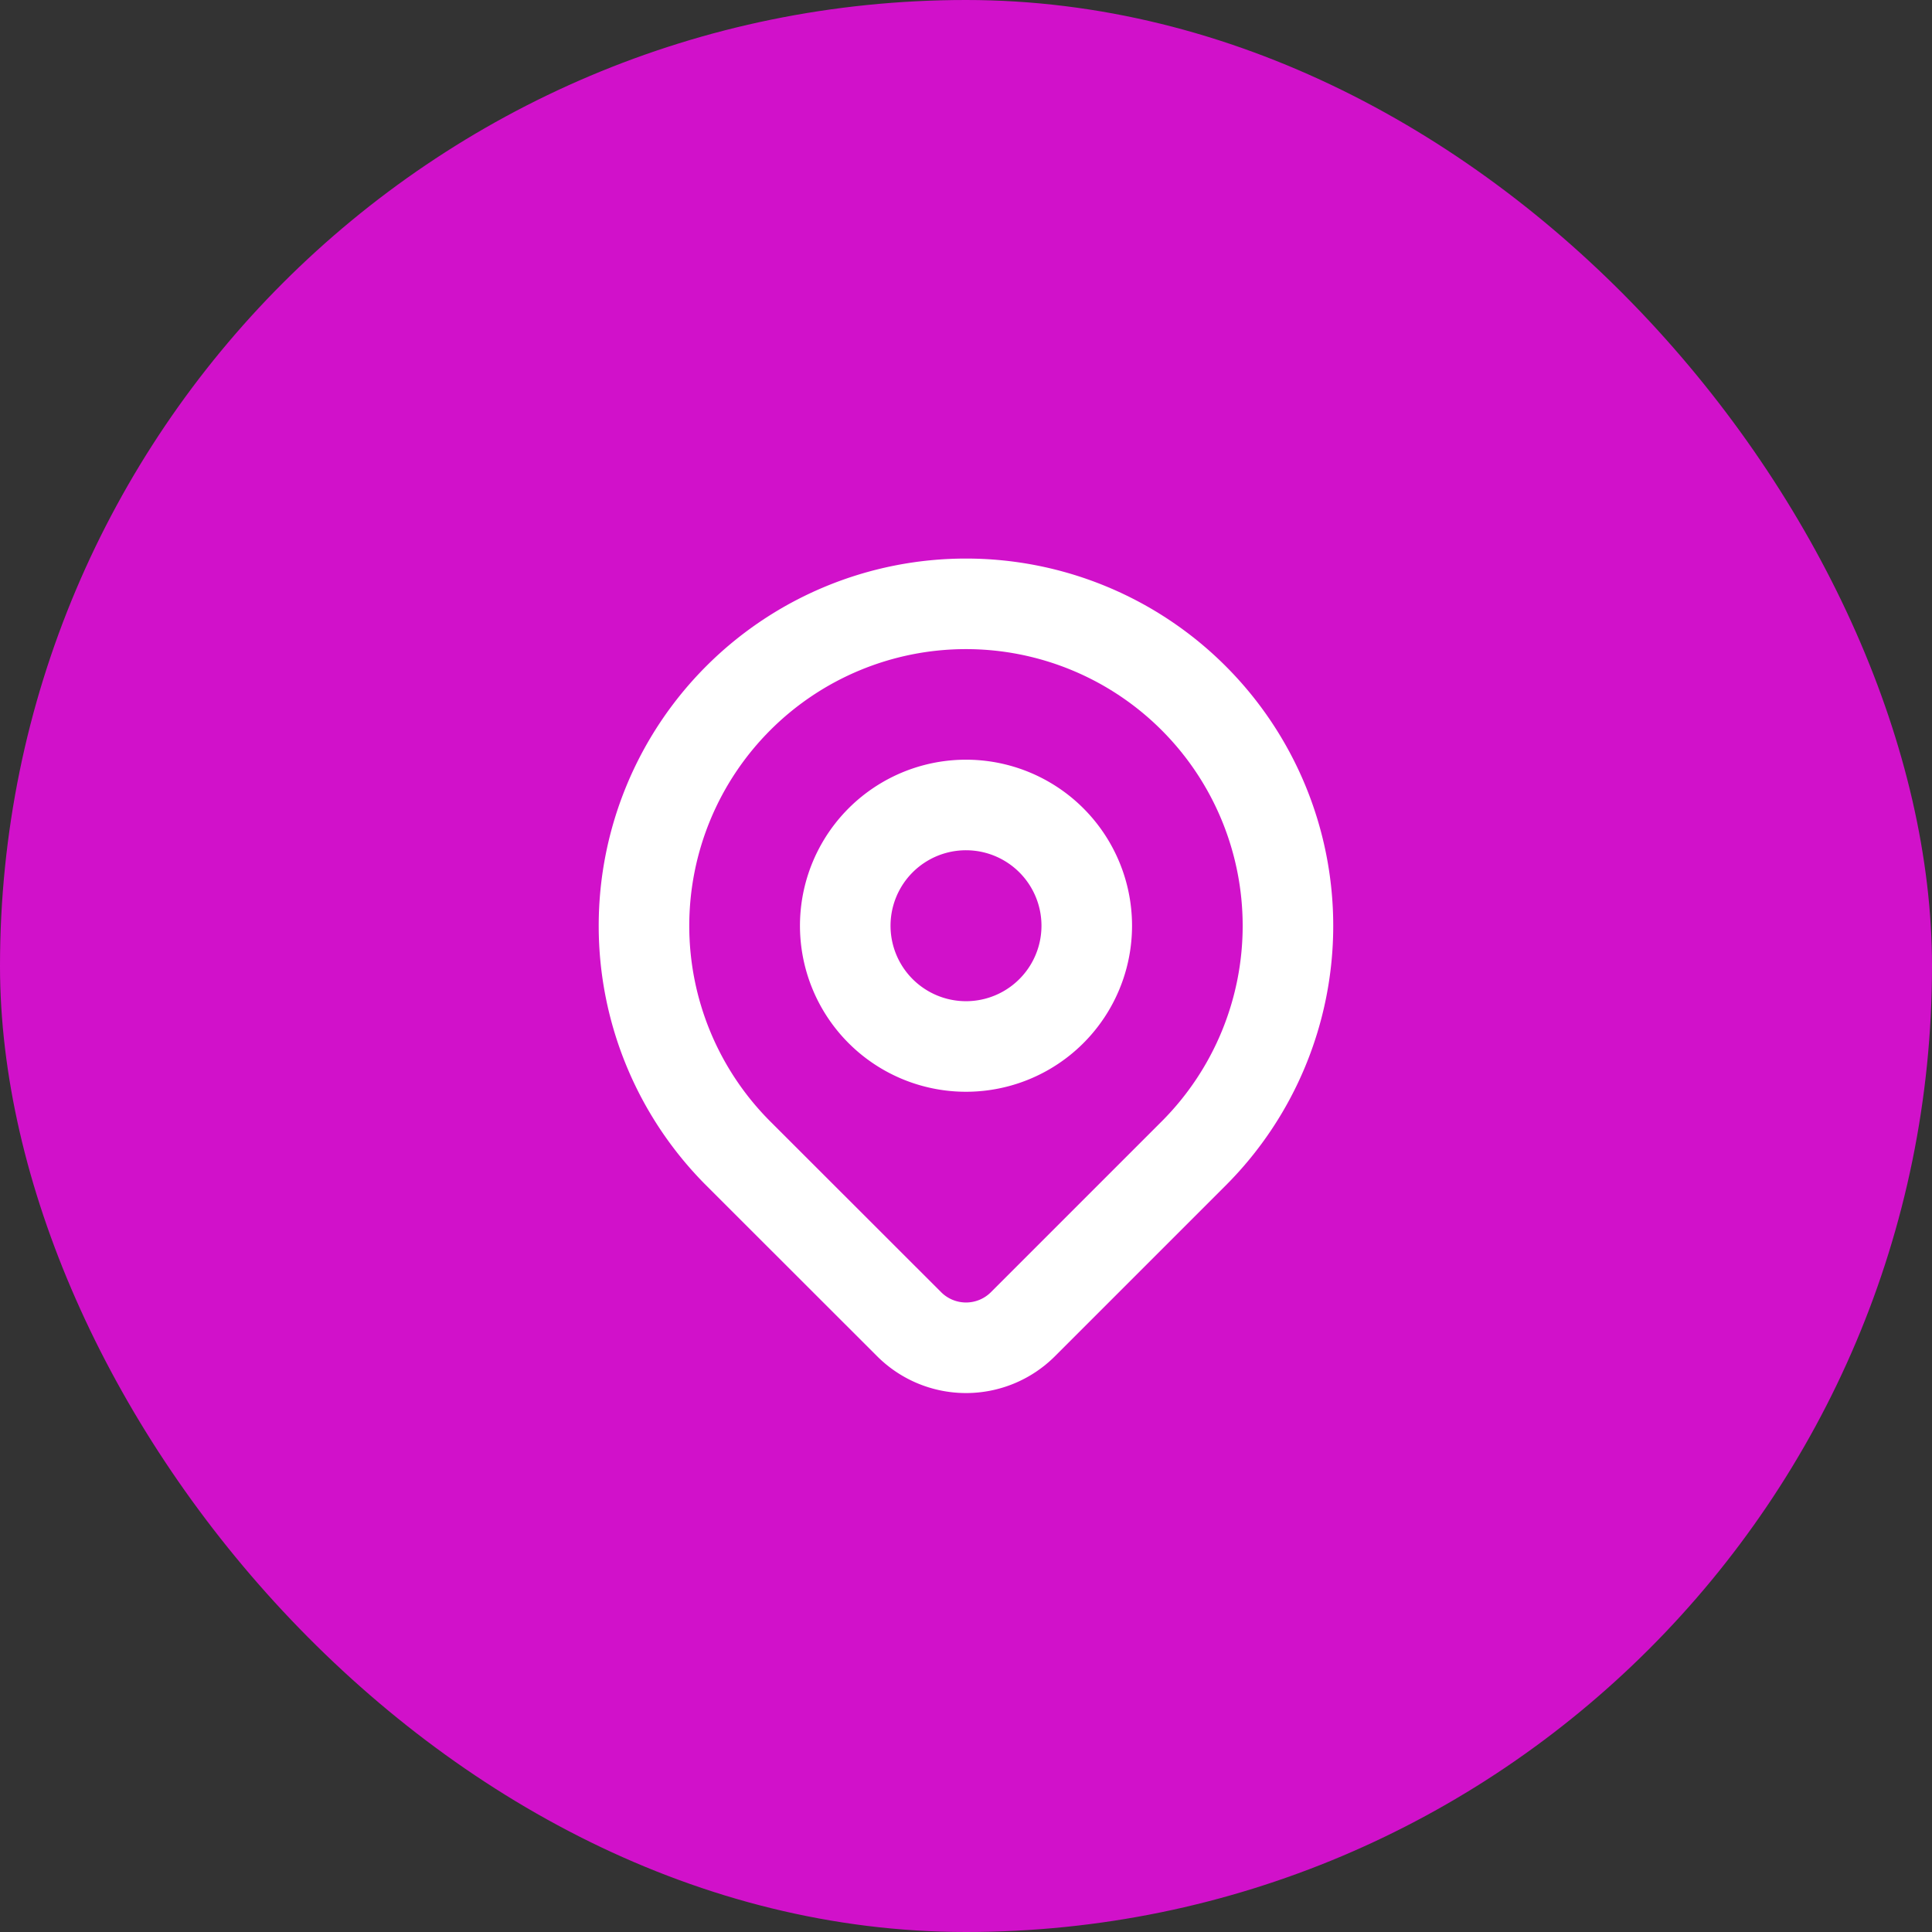 <svg width="32" height="32" fill="none" xmlns="http://www.w3.org/2000/svg"><rect width="100%" height="100%" fill="#333333" stroke="none"/><rect width="32" height="32" rx="16" fill="#D111CA"/><g clip-path="url(#a)" stroke="#fff" stroke-width="1.5" stroke-linecap="round" stroke-linejoin="round"><path d="M14 15.333a2 2 0 1 0 4 0 2 2 0 0 0-4 0Z"/><path d="m19.771 19.105-2.828 2.828a1.333 1.333 0 0 1-1.885 0l-2.83-2.828a5.333 5.333 0 1 1 7.543 0Z"/></g><defs><clipPath id="a"><path fill="#fff" transform="translate(8 8)" d="M0 0h16v16H0z"/></clipPath></defs></svg>